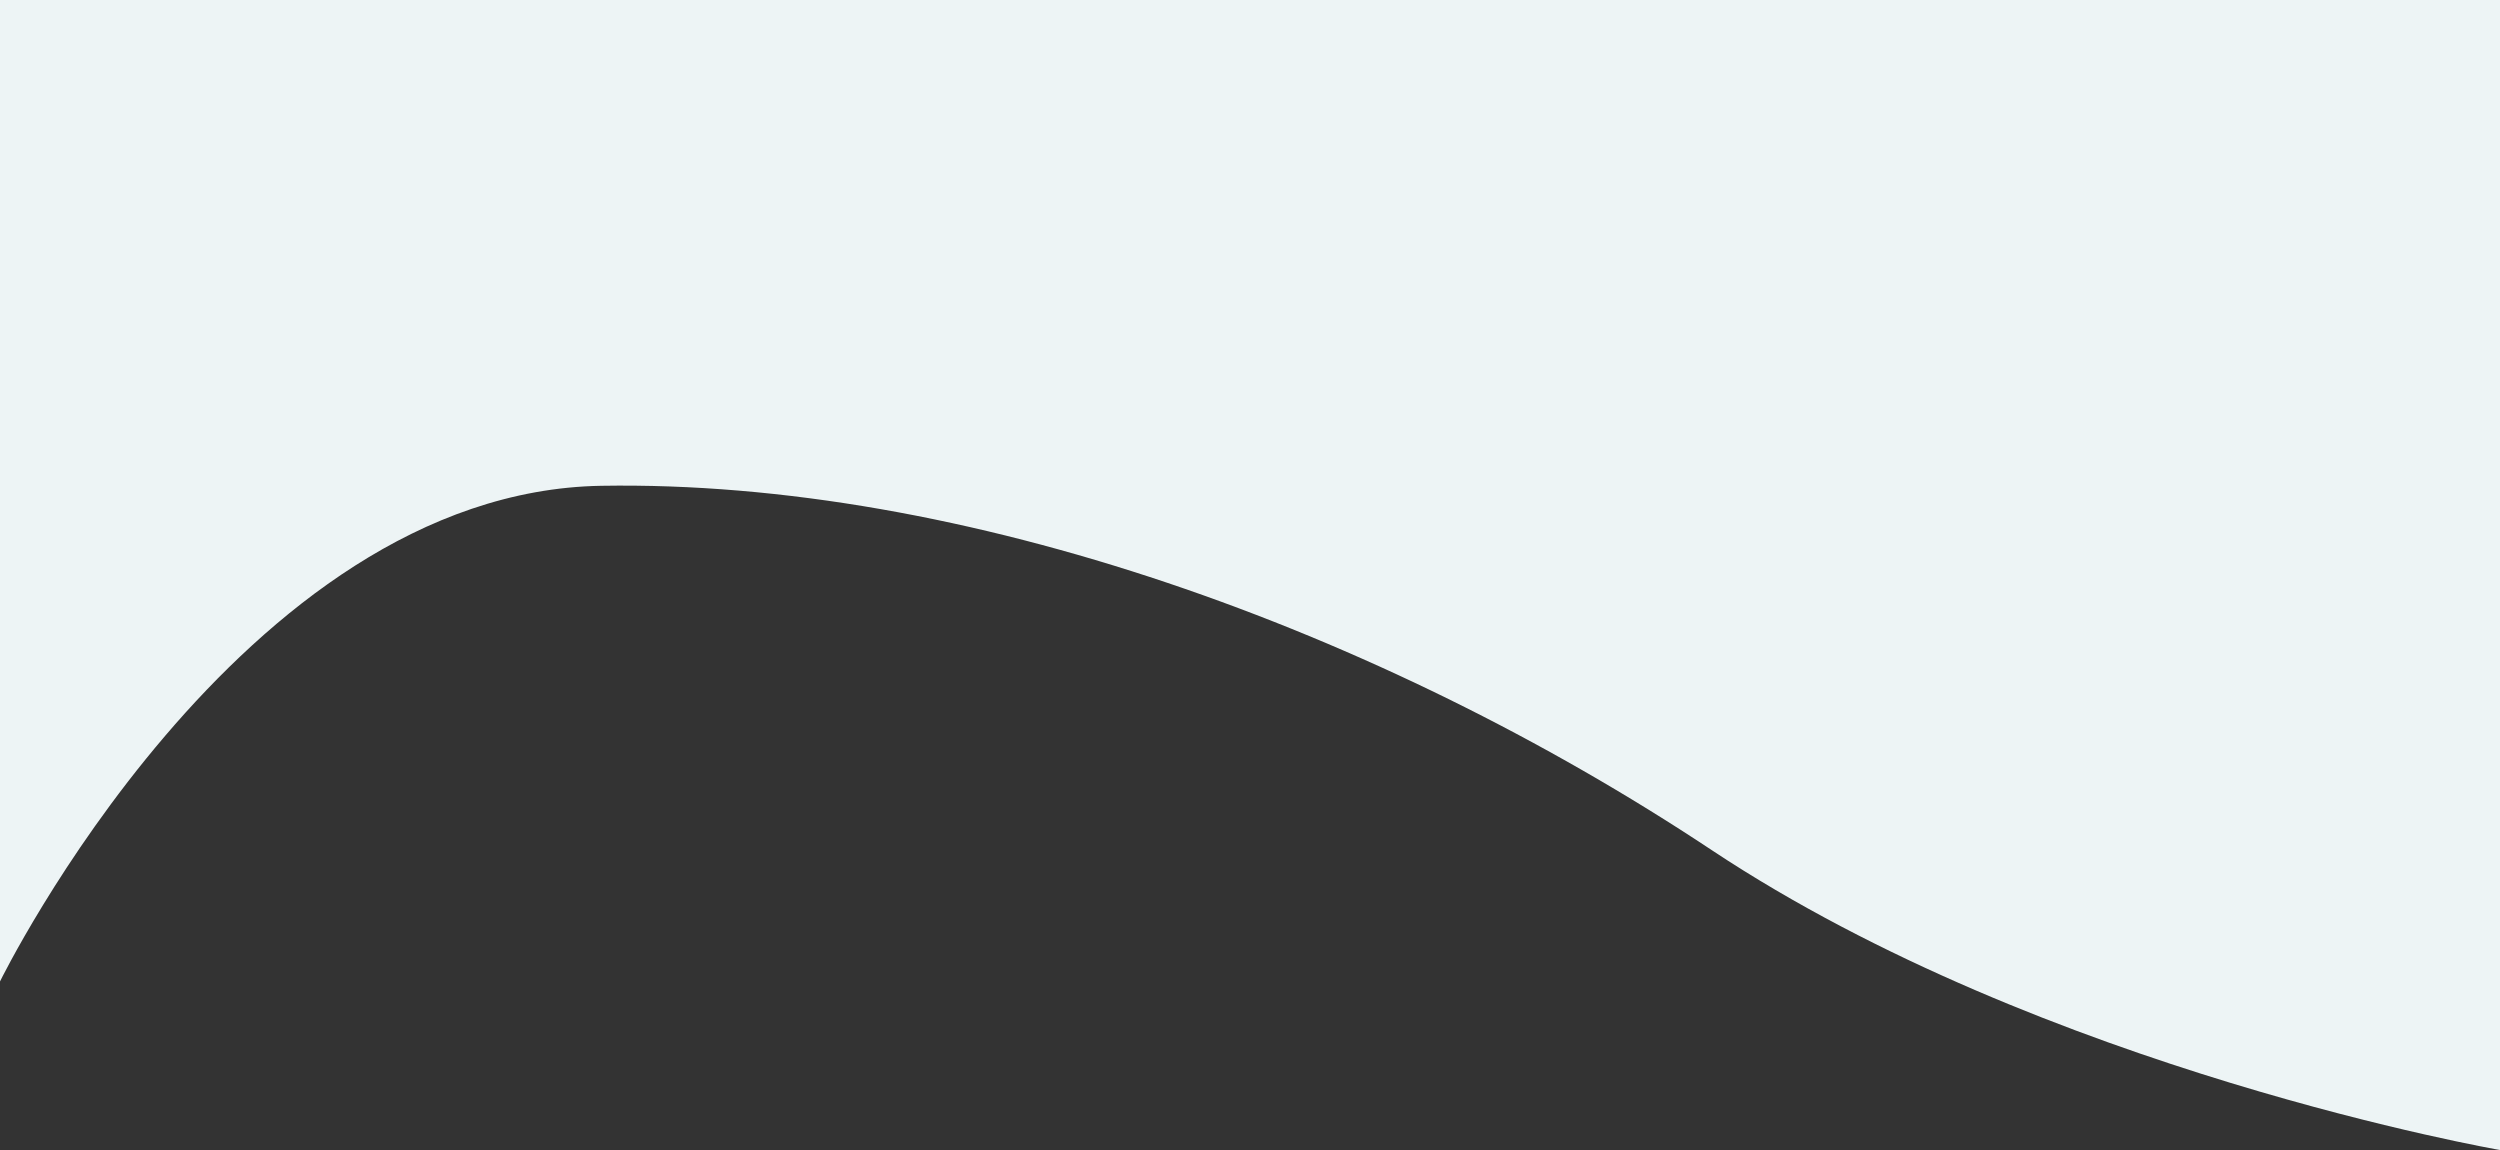 <svg xmlns="http://www.w3.org/2000/svg" width="250" height="115" viewBox="0 0 250 115">
  <rect x="0" y="0" width="250" height="115" fill="#333333" stroke="none"/>
  <path id="Path_736" data-name="Path 736" d="M294,387.738s23.986-48.967,60.135-49.567,77.708,14.311,111.029,36.427S544,404.592,544,404.592v-115H294" transform="translate(-294 -289.592)" fill="#edf4f5"/>
</svg>
